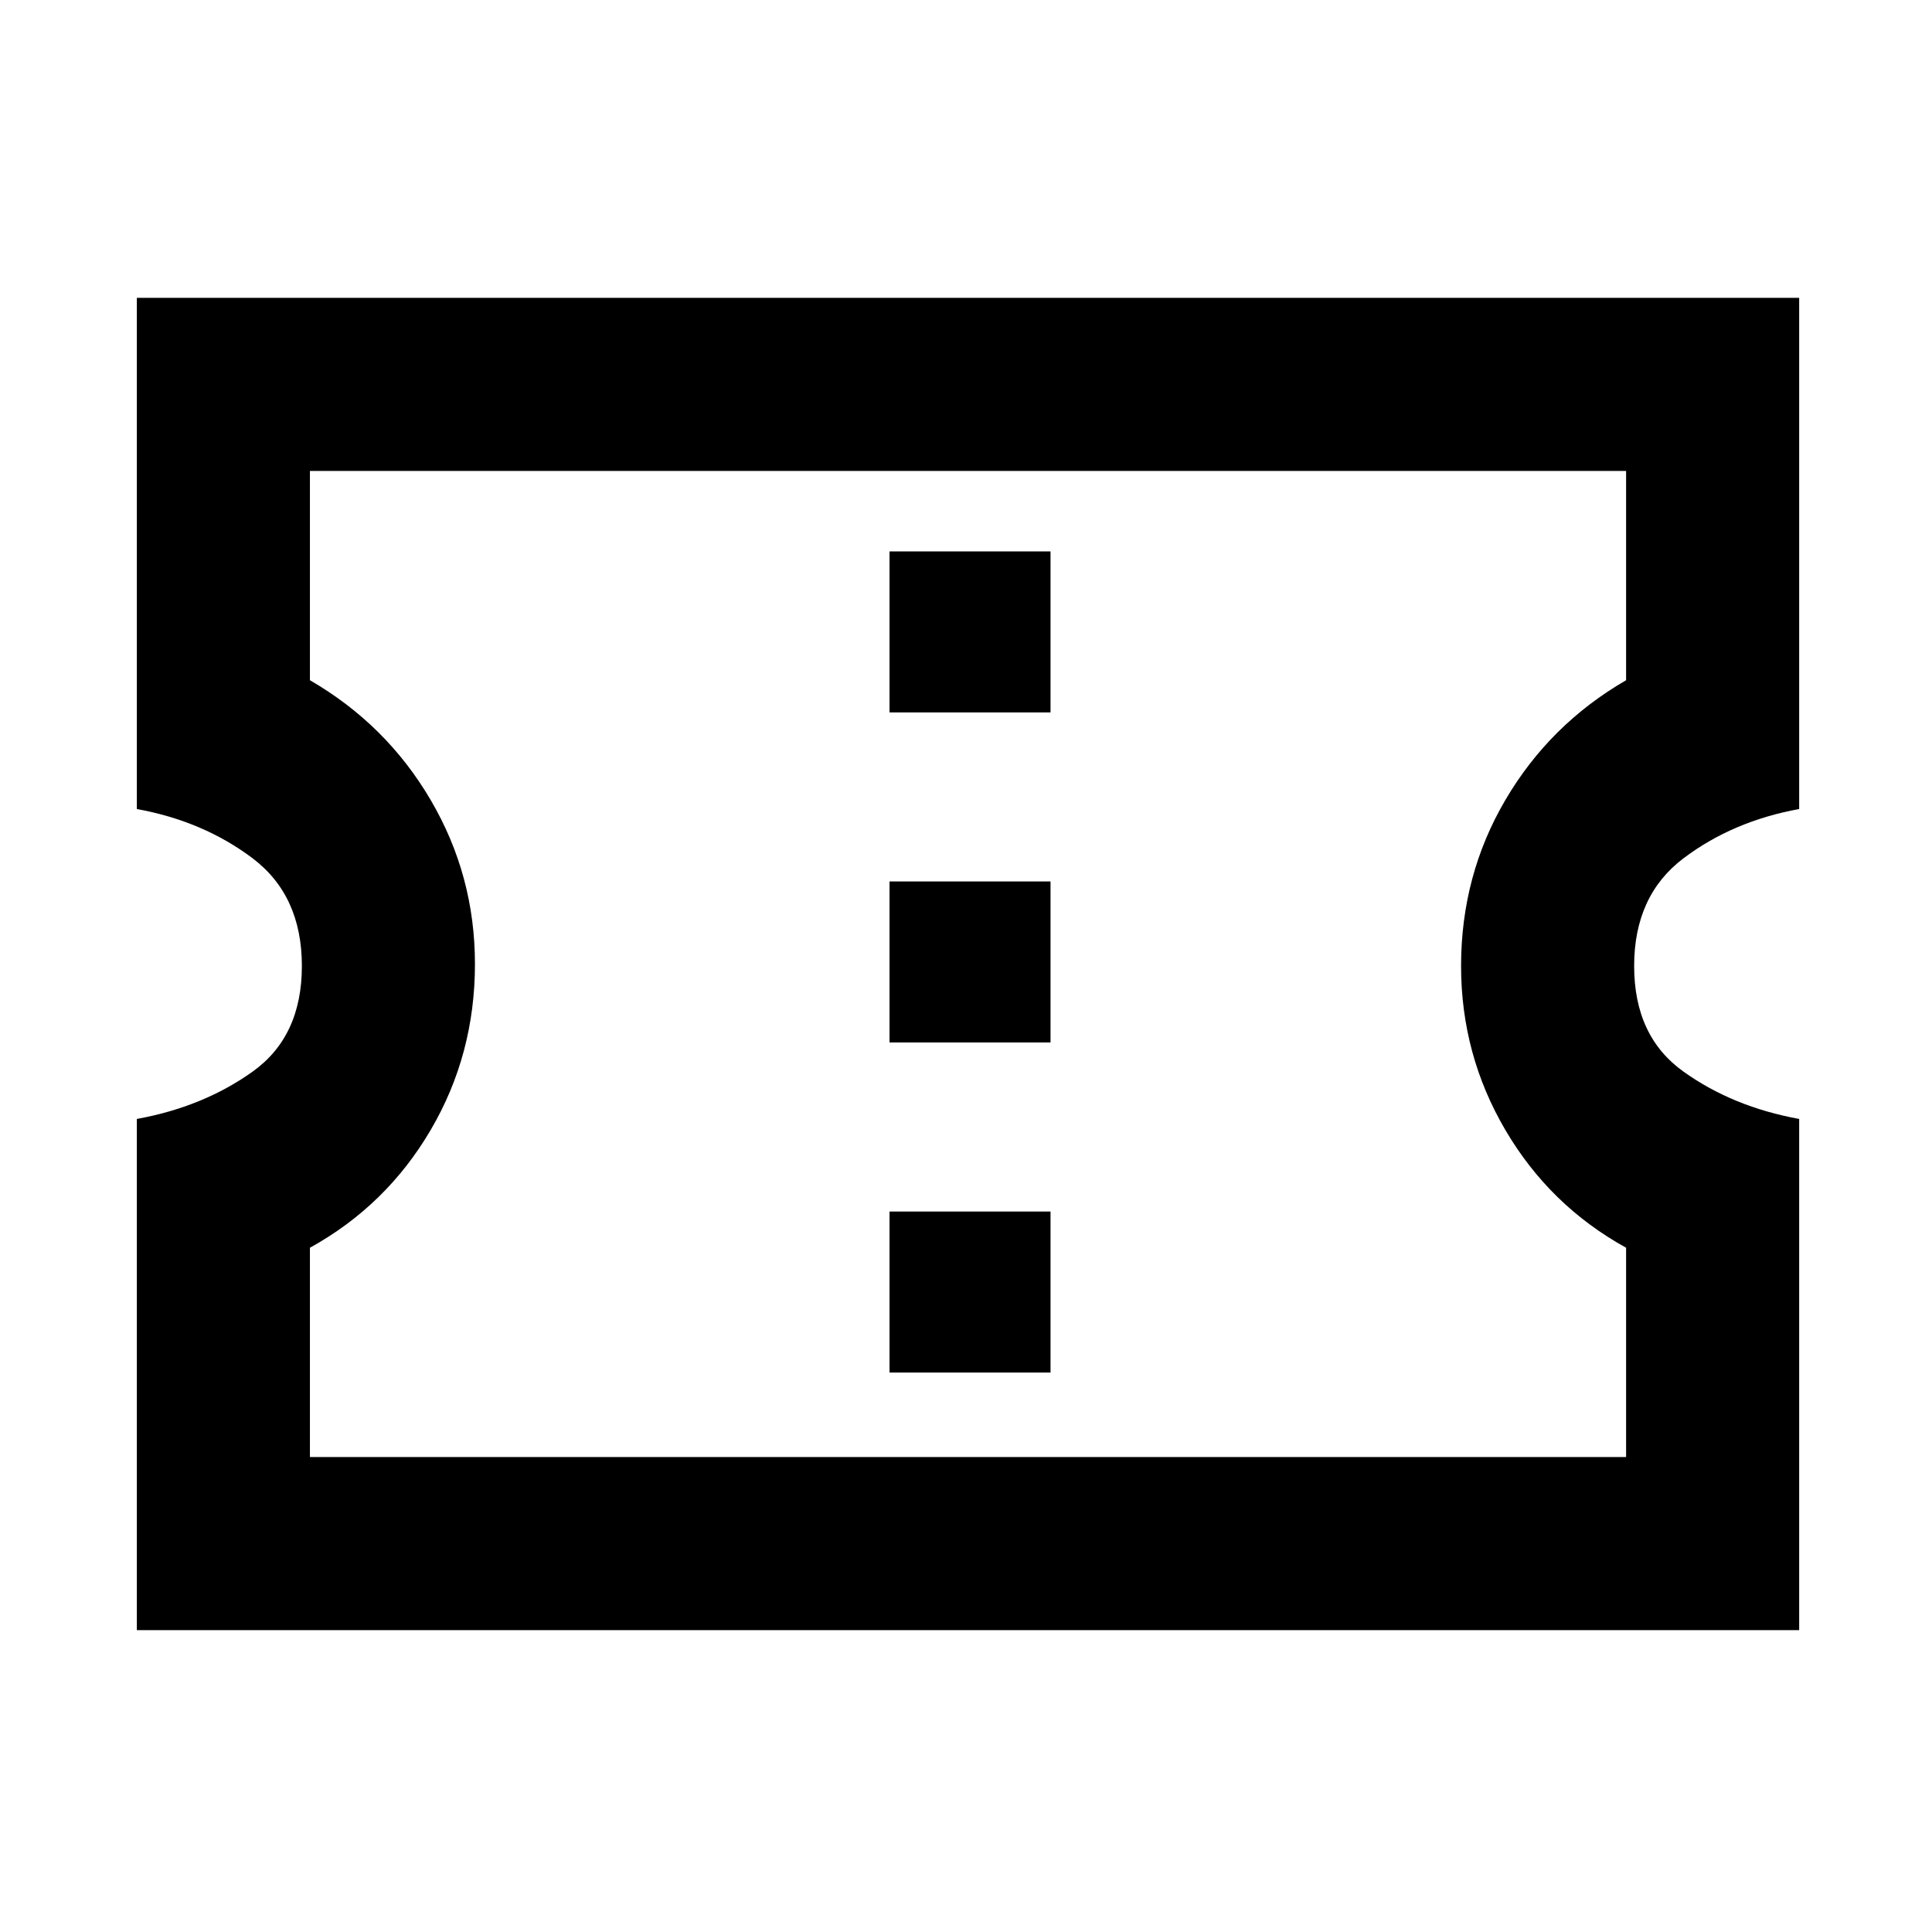 <svg xmlns="http://www.w3.org/2000/svg" height="24" width="24"><path d="M1.7 20.25V13.9Q2.525 13.75 3.138 13.312Q3.75 12.875 3.75 12Q3.75 11.125 3.138 10.662Q2.525 10.2 1.7 10.05V3.7H22.35V10.05Q21.525 10.2 20.913 10.662Q20.3 11.125 20.3 12Q20.3 12.875 20.913 13.312Q21.525 13.75 22.35 13.9V20.25ZM3.85 18.1H20.2V15.5Q19.25 14.975 18.7 14.037Q18.15 13.1 18.15 12Q18.15 10.875 18.7 9.938Q19.25 9 20.2 8.45V5.85H3.85V8.45Q4.8 9 5.35 9.938Q5.9 10.875 5.9 11.975Q5.9 13.1 5.35 14.037Q4.8 14.975 3.85 15.5ZM11.05 17.05H13.05V15.05H11.05ZM11.05 12.95H13.05V10.95H11.05ZM11.05 8.85H13.05V6.85H11.05ZM12.025 11.975Q12.025 11.975 12.025 11.975Q12.025 11.975 12.025 11.975Q12.025 11.975 12.025 11.975Q12.025 11.975 12.025 11.975Q12.025 11.975 12.025 11.975Q12.025 11.975 12.025 11.975Q12.025 11.975 12.025 11.975Q12.025 11.975 12.025 11.975Z"/></svg>